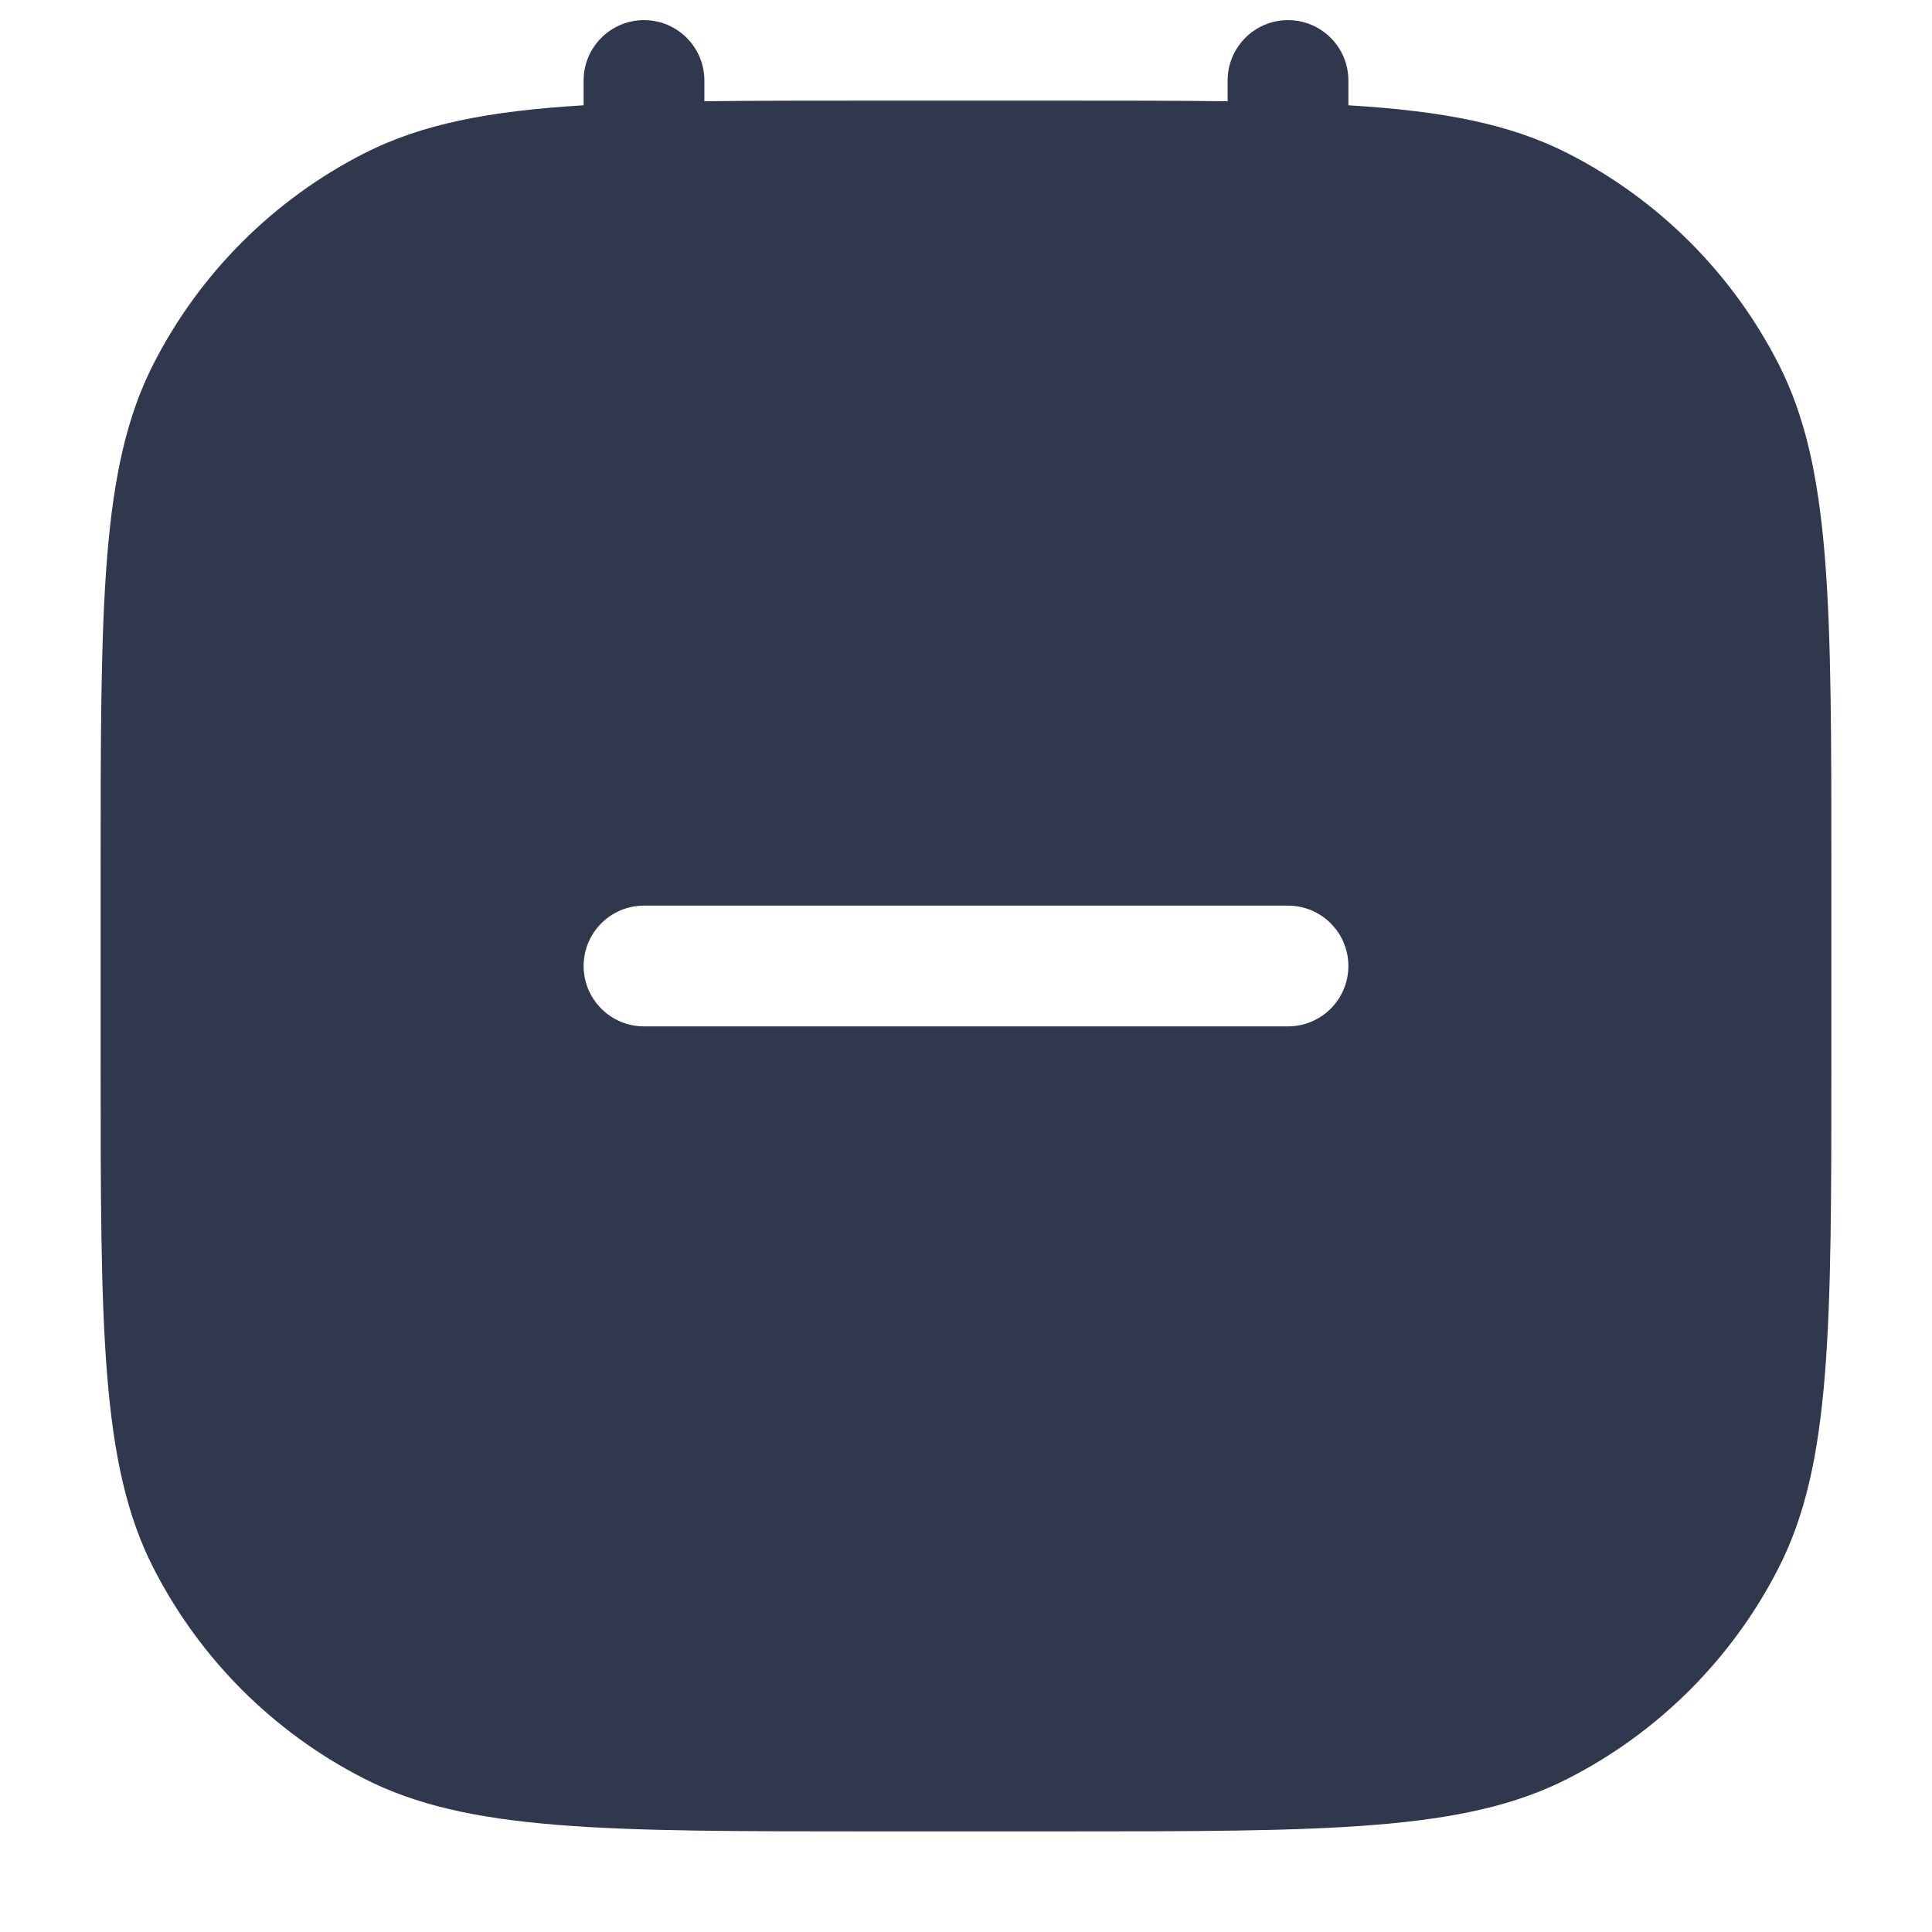 <svg width="24" height="24" viewBox="0 0 24 24" fill="none" xmlns="http://www.w3.org/2000/svg">
<path fill-rule="evenodd" clip-rule="evenodd" d="M8.75 1C8.75 0.586 8.414 0.25 8 0.25C7.586 0.25 7.25 0.586 7.25 1V1.308C6.073 1.379 5.239 1.541 4.526 1.904C3.397 2.479 2.479 3.397 1.904 4.526C1.25 5.81 1.25 7.49 1.25 10.85V13.15C1.25 16.51 1.25 18.191 1.904 19.474C2.479 20.603 3.397 21.521 4.526 22.096C5.81 22.75 7.49 22.75 10.85 22.75H13.15C16.51 22.75 18.191 22.75 19.474 22.096C20.603 21.521 21.521 20.603 22.096 19.474C22.75 18.191 22.75 16.51 22.75 13.15V10.85C22.75 7.49 22.75 5.81 22.096 4.526C21.521 3.397 20.603 2.479 19.474 1.904C18.761 1.541 17.927 1.379 16.75 1.308V1C16.75 0.586 16.414 0.25 16 0.25C15.586 0.25 15.25 0.586 15.25 1V1.258C14.631 1.25 13.937 1.25 13.15 1.25H10.85C10.063 1.25 9.369 1.25 8.75 1.258V1ZM7.25 12C7.25 11.586 7.586 11.25 8 11.25H12H16C16.414 11.25 16.75 11.586 16.75 12C16.75 12.414 16.414 12.75 16 12.75H12H8C7.586 12.75 7.25 12.414 7.25 12Z" fill="#2F384C"/>
</svg>
